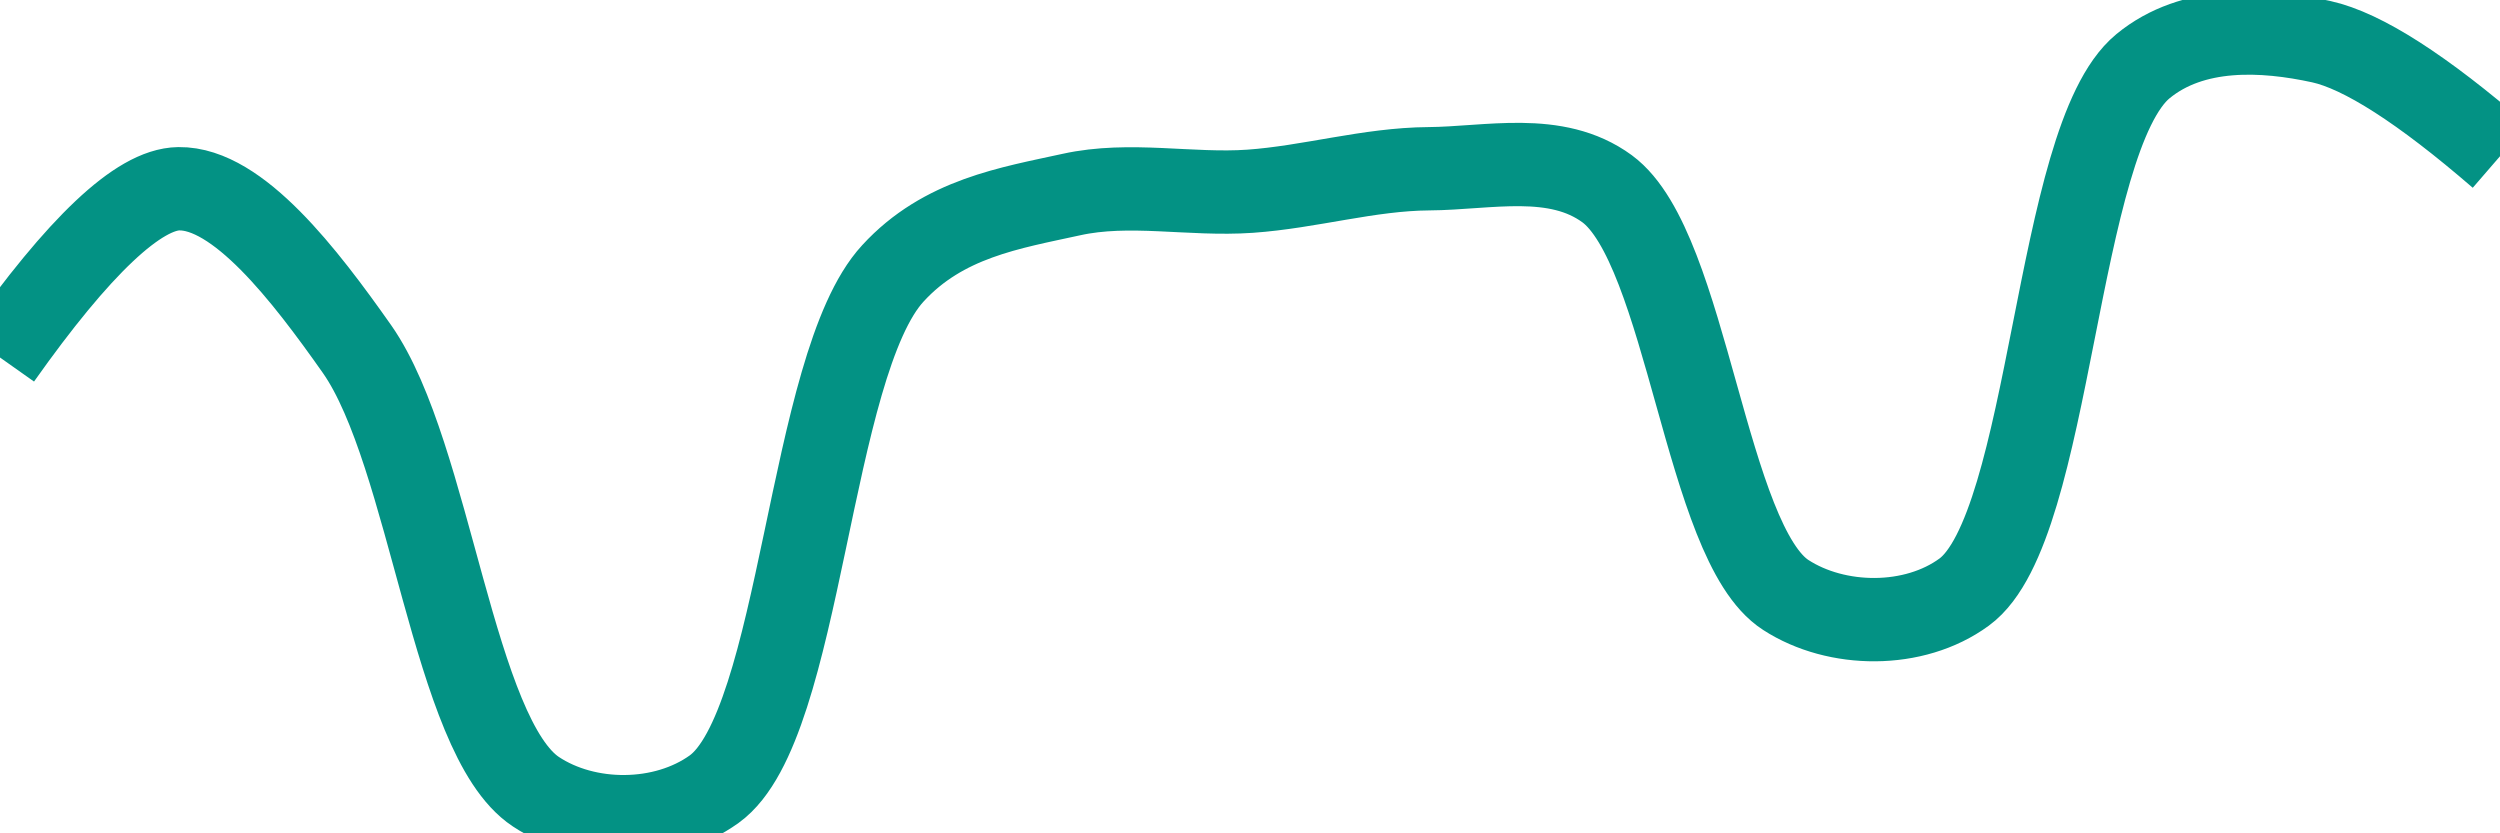 <svg class="main-svg" xmlns="http://www.w3.org/2000/svg" xmlns:xlink="http://www.w3.org/1999/xlink" width="60" height="20" style="" viewBox="0 0 60 20"><rect x="0" y="0" width="60" height="20" style="fill: rgb(0, 0, 0); fill-opacity: 0;"/><defs id="defs-04da00"><g class="clips"><clipPath id="clip04da00xyplot" class="plotclip"><rect width="60" height="20"/></clipPath><clipPath class="axesclip" id="clip04da00x"><rect x="0" y="0" width="60" height="20"/></clipPath><clipPath class="axesclip" id="clip04da00y"><rect x="0" y="0" width="60" height="20"/></clipPath><clipPath class="axesclip" id="clip04da00xy"><rect x="0" y="0" width="60" height="20"/></clipPath></g><g class="gradients"/><g class="patterns"/></defs><g class="bglayer"><rect class="bg" x="0" y="0" width="60" height="20" style="fill: rgb(0, 0, 0); fill-opacity: 0; stroke-width: 0;"/></g><g class="layer-below"><g class="imagelayer"/><g class="shapelayer"/></g><g class="cartesianlayer"><g class="subplot xy"><g class="layer-subplot"><g class="shapelayer"/><g class="imagelayer"/></g><g class="minor-gridlayer"><g class="x"/><g class="y"/></g><g class="gridlayer"><g class="x"/><g class="y"/></g><g class="zerolinelayer"/><g class="layer-between"><g class="shapelayer"/><g class="imagelayer"/></g><path class="xlines-below"/><path class="ylines-below"/><g class="overlines-below"/><g class="xaxislayer-below"/><g class="yaxislayer-below"/><g class="overaxes-below"/><g class="overplot"><g class="xy" transform="" clip-path="url(#clip04da00xyplot)"><g class="scatterlayer mlayer"><g class="trace scatter trace312579" style="stroke-miterlimit: 2; opacity: 1;"><g class="fills"/><g class="errorbars"/><g class="lines"><path class="js-line" d="M0,8.58Q2.85,4.55 4.29,4.53C5.71,4.51 7.31,6.59 8.57,8.38C10.34,10.91 10.87,17.68 12.86,19C14.08,19.81 15.93,19.81 17.14,18.94C19.25,17.42 19.4,8.76 21.43,6.56C22.64,5.24 24.25,4.99 25.71,4.67C27.11,4.36 28.57,4.69 30,4.59C31.43,4.49 32.86,4.06 34.29,4.05C35.72,4.04 37.34,3.63 38.57,4.53C40.5,5.95 40.93,13.04 42.86,14.28C44.08,15.07 45.94,15.09 47.14,14.21C49.26,12.66 49.31,3.34 51.43,1.59C52.63,0.6 54.34,0.7 55.71,1Q57.2,1.33 60,3.75" style="vector-effect: none; fill: none; stroke: rgb(3, 146, 132); stroke-opacity: 1; stroke-width: 2px; opacity: 1;"/></g><g class="points"/><g class="text"/></g></g></g></g><path class="xlines-above crisp" d="M0,0" style="fill: none;"/><path class="ylines-above crisp" d="M0,0" style="fill: none;"/><g class="overlines-above"/><g class="xaxislayer-above"/><g class="yaxislayer-above"/><g class="overaxes-above"/></g></g><g class="polarlayer"/><g class="smithlayer"/><g class="ternarylayer"/><g class="geolayer"/><g class="funnelarealayer"/><g class="pielayer"/><g class="iciclelayer"/><g class="treemaplayer"/><g class="sunburstlayer"/><g class="glimages"/><defs id="topdefs-04da00"><g class="clips"/></defs><g class="layer-above"><g class="imagelayer"/><g class="shapelayer"/></g><g class="infolayer"><g class="g-gtitle"/></g></svg>